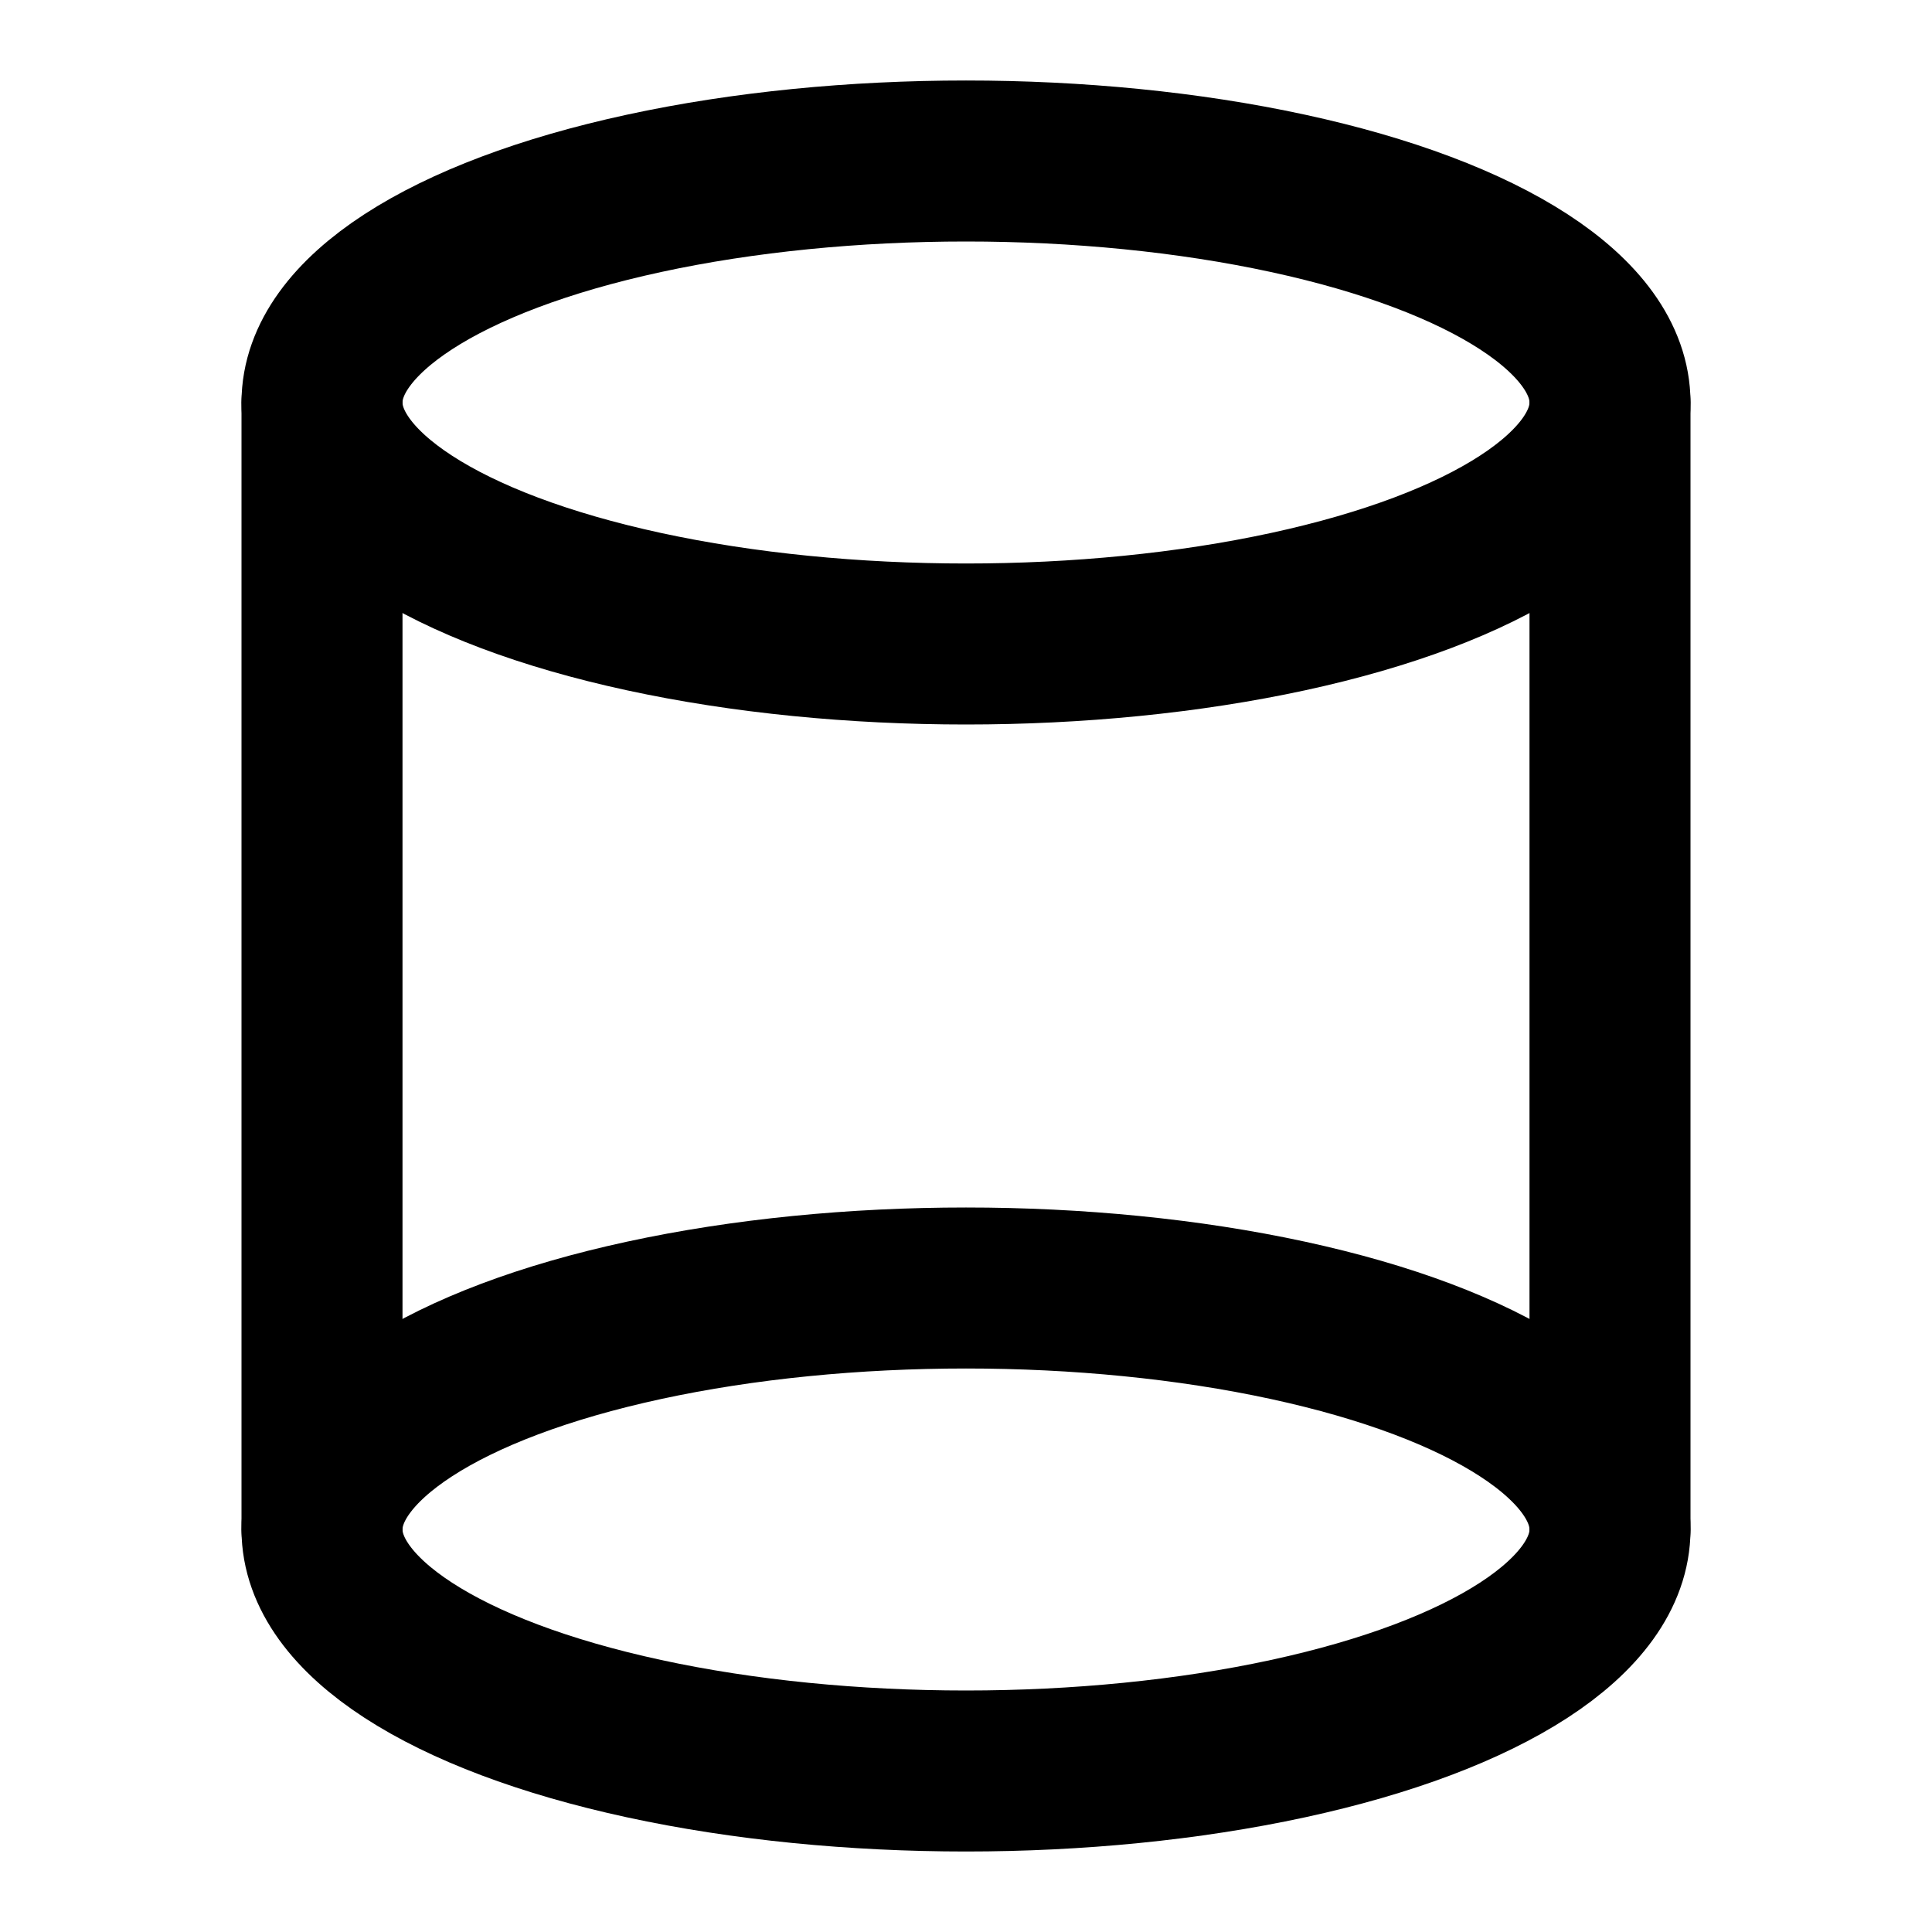 <svg xmlns="http://www.w3.org/2000/svg" width="24" height="24" viewBox="0 0 24 24" fill="none" stroke="currentColor" stroke-width="2" stroke-linecap="round" stroke-linejoin="round">
  <ellipse cx="12" cy="5" rx="8" ry="3"></ellipse>
  <path d="M4 5v14"></path>
  <path d="M20 5v14"></path>
  <ellipse cx="12" cy="19" rx="8" ry="3"></ellipse>
</svg>
